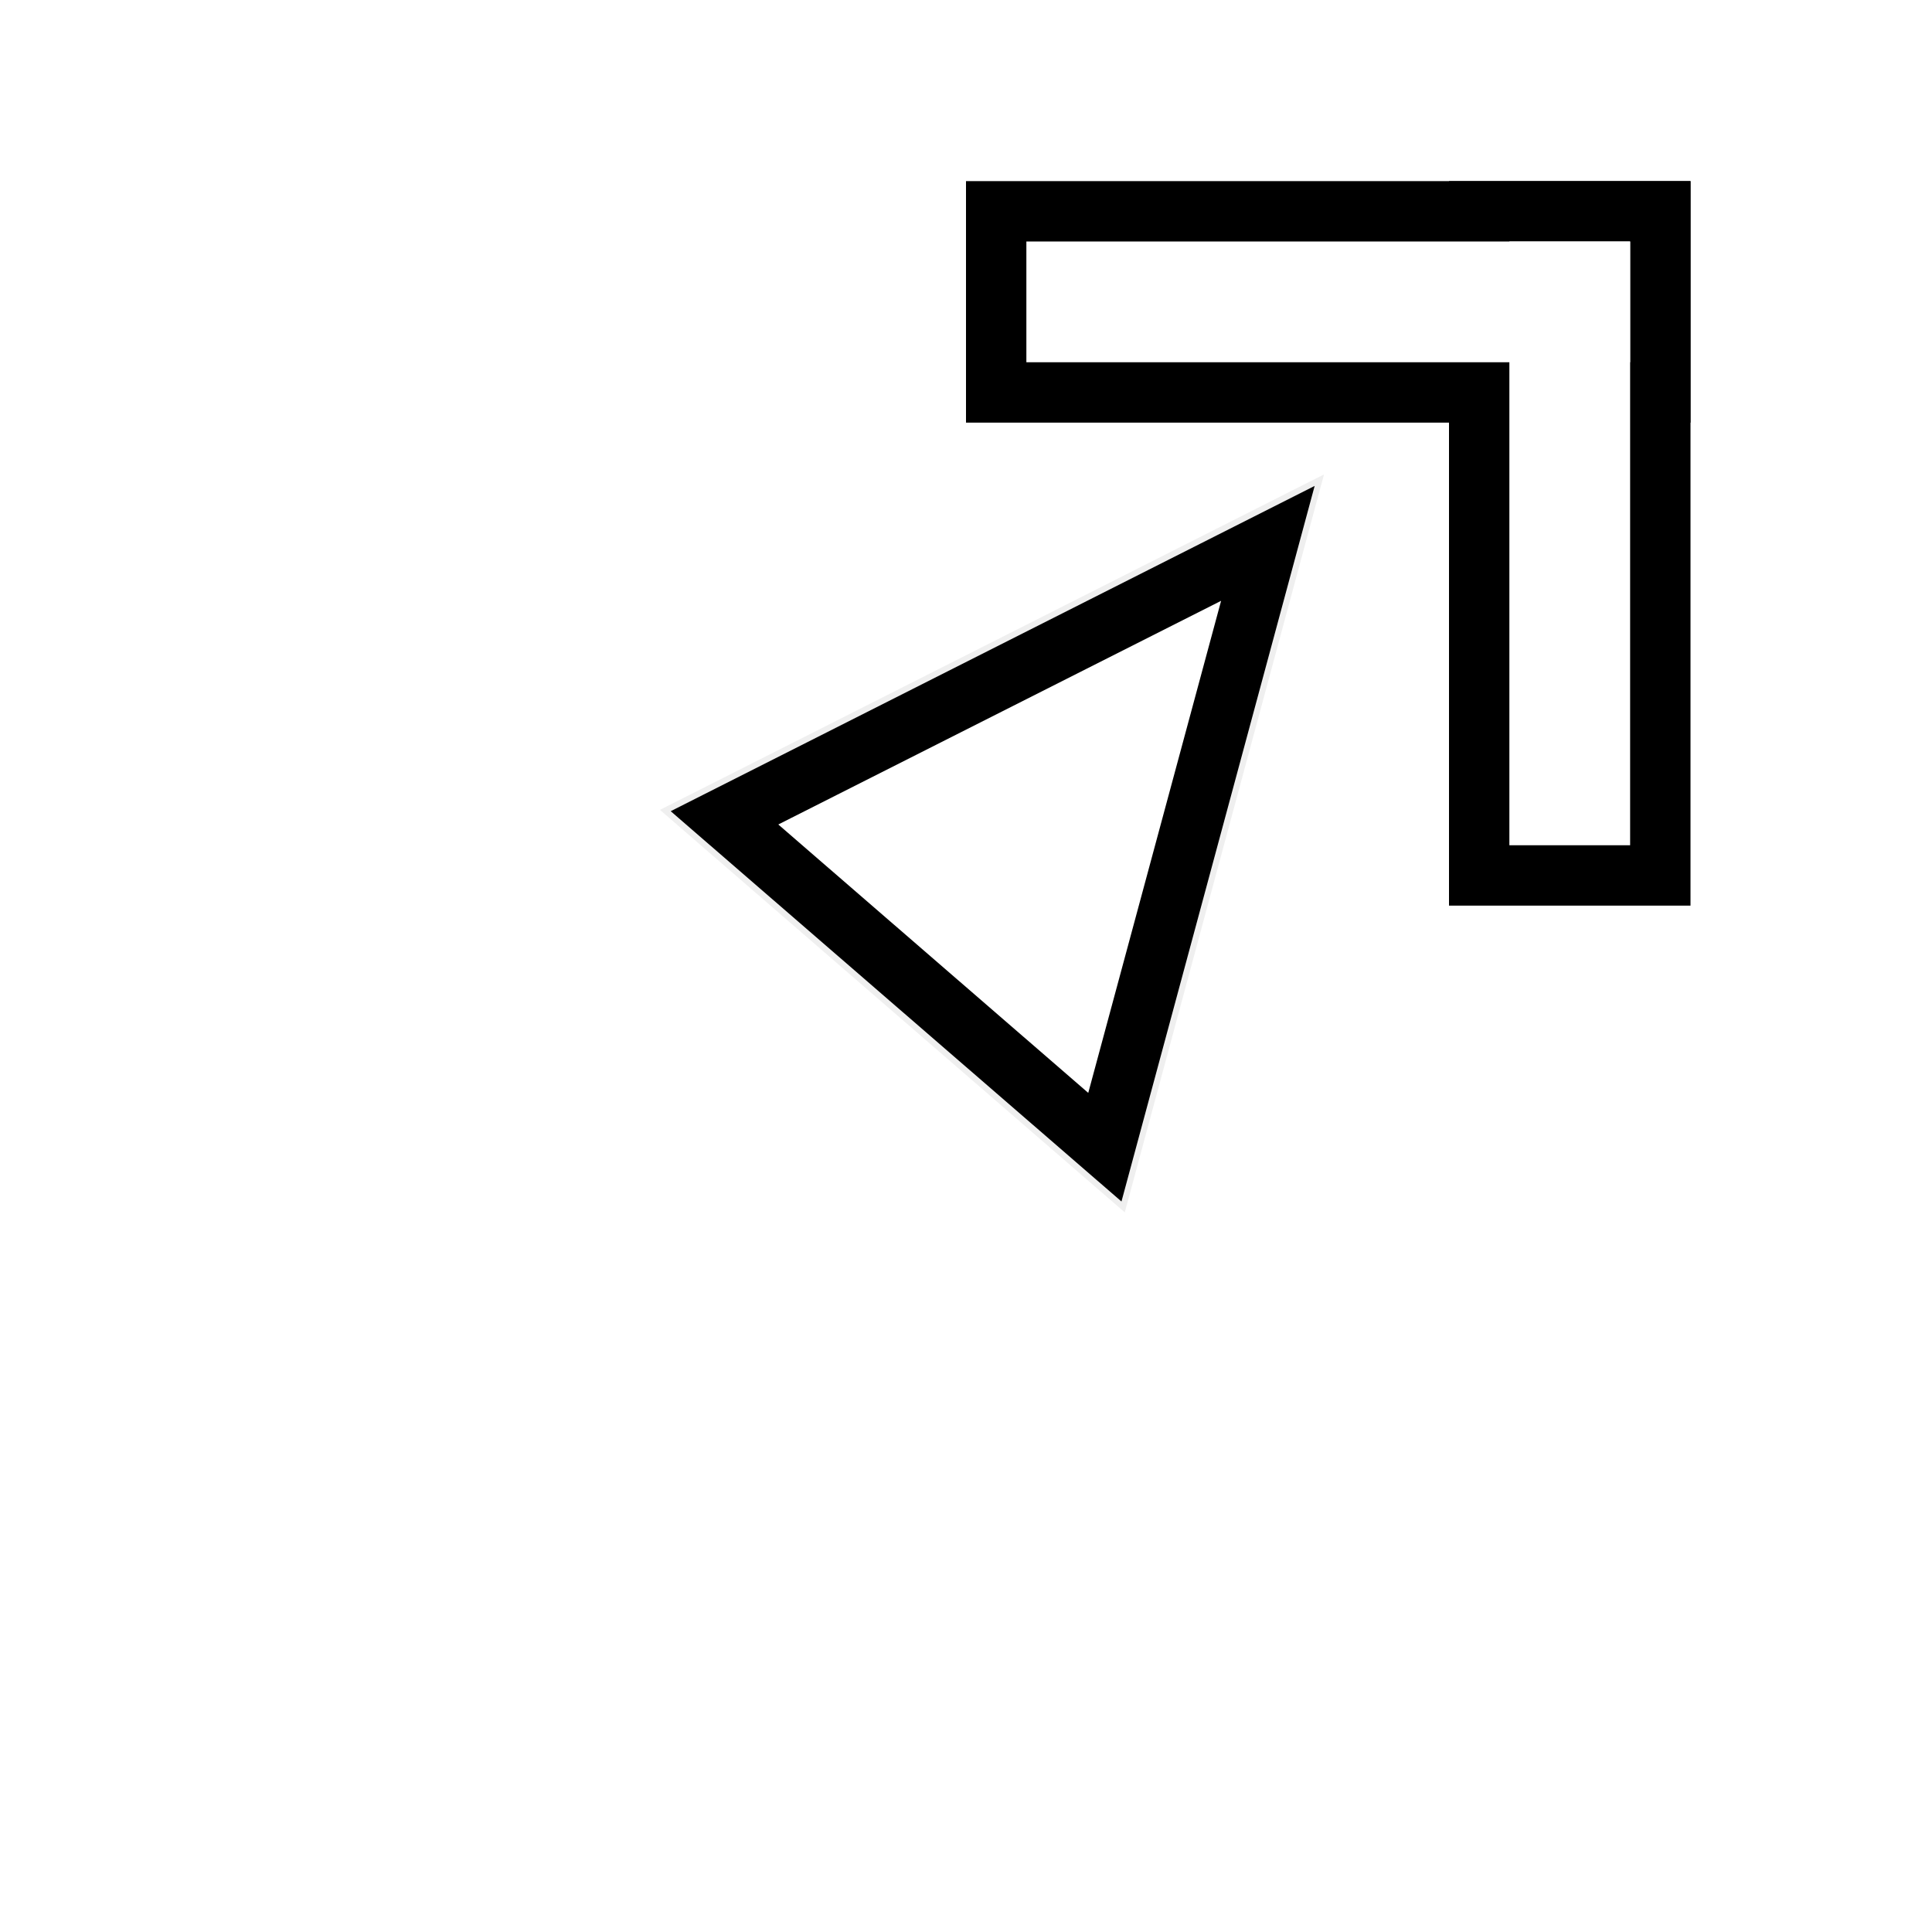 <?xml version="1.0" encoding="UTF-8" standalone="no"?>
<svg
   xmlns:dc="http://purl.org/dc/elements/1.1/"
   xmlns:cc="http://creativecommons.org/ns#"
   xmlns:rdf="http://www.w3.org/1999/02/22-rdf-syntax-ns#"
   xmlns:svg="http://www.w3.org/2000/svg"
   xmlns="http://www.w3.org/2000/svg"
   xmlns:sodipodi="http://sodipodi.sourceforge.net/DTD/sodipodi-0.dtd"
   xmlns:inkscape="http://www.inkscape.org/namespaces/inkscape"
   inkscape:version="1.0 (4035a4fb49, 2020-05-01)"
   sodipodi:docname="top_right_corner.svg"
   id="svg17"
   viewBox="0 0 32 32"
   version="1.1"
   height="32"
   width="32">
  <sodipodi:namedview
     inkscape:current-layer="svg17"
     inkscape:window-maximized="1"
     inkscape:window-y="36"
     inkscape:window-x="0"
     inkscape:cy="13.056033"
     inkscape:cx="16.355512"
     inkscape:zoom="23.84375"
     showgrid="true"
     id="namedview19"
     inkscape:window-height="932"
     inkscape:window-width="1920"
     inkscape:pageshadow="2"
     inkscape:pageopacity="0"
     guidetolerance="10"
     gridtolerance="10"
     objecttolerance="10"
     borderopacity="1"
     bordercolor="#666666"
     pagecolor="#c8c8c8">
    <inkscape:grid
       id="grid912"
       type="xygrid" />
  </sodipodi:namedview>
  <defs
     id="defs5">
    <filter
       color-interpolation-filters="sRGB"
       height="1.24"
       width="1.24"
       y="-.12"
       x="-.12"
       id="a">
      <feGaussianBlur
         id="feGaussianBlur2"
         stdDeviation="0.706" />
    </filter>
    <filter
       color-interpolation-filters="sRGB"
       height="1.24"
       width="1.24"
       y="-.12"
       x="-.12"
       id="a-35">
      <feGaussianBlur
         id="feGaussianBlur2-6"
         stdDeviation="0.706" />
    </filter>
    <filter
       id="filter863-3"
       x="-.12"
       y="-.12"
       width="1.24"
       height="1.24"
       color-interpolation-filters="sRGB">
      <feGaussianBlur
         stdDeviation="0.807"
         id="feGaussianBlur4" />
    </filter>
    <filter
       color-interpolation-filters="sRGB"
       height="1.24"
       width="1.24"
       y="-.12"
       x="-.12"
       id="a-3">
      <feGaussianBlur
         id="feGaussianBlur858"
         stdDeviation="0.706" />
    </filter>
    <filter
       inkscape:collect="always"
       style="color-interpolation-filters:sRGB"
       id="filter1254"
       x="-0.114"
       width="1.228"
       y="-0.103"
       height="1.205">
      <feGaussianBlur
         inkscape:collect="always"
         stdDeviation="0.428"
         id="feGaussianBlur1256" />
    </filter>
    <filter
       id="a-2"
       x="-.12"
       y="-.12"
       width="1.24"
       height="1.24"
       color-interpolation-filters="sRGB">
      <feGaussianBlur
         stdDeviation="0.706"
         id="feGaussianBlur881" />
    </filter>
  </defs>
  <g
     transform="rotate(180,16,15.5)"
     id="g1299">
    <path
       style="opacity:0.25;fill:#000000;fill-opacity:1;stroke:#000000;stroke-width:1.2;stroke-linecap:butt;stroke-linejoin:miter;stroke-miterlimit:4;stroke-dasharray:none;stroke-opacity:1;filter:url(#filter1254)"
       d="m 11,22 2.7,-10.001 6.3,5.455 z"
       id="path1252"
       sodipodi:nodetypes="cccc" />
    <rect
       style="fill:#000000;fill-opacity:1;stroke:none;stroke-width:1.549;stroke-linecap:round"
       id="rect893"
       width="4"
       height="12"
       x="4"
       y="16"
       ry="0" />
    <rect
       transform="rotate(90)"
       ry="0"
       y="-16"
       x="24"
       height="12"
       width="4"
       id="rect895"
       style="fill:#000000;fill-opacity:1;stroke:none;stroke-width:1.549;stroke-linecap:round" />
    <rect
       ry="0"
       y="17"
       x="5"
       height="10"
       width="2"
       id="rect889"
       style="fill:#ffffff;fill-opacity:1;stroke:none;stroke-linecap:round" />
    <rect
       transform="rotate(90)"
       style="fill:#ffffff;fill-opacity:1;stroke:none;stroke-linecap:round"
       id="rect891"
       width="2"
       height="10"
       x="25"
       y="-15"
       ry="0" />
    <path
       sodipodi:nodetypes="cccc"
       id="path899"
       d="m 11,22 2.7,-10.001 6.3,5.455 z"
       style="fill:#ffffff;fill-opacity:1;stroke:#000000;stroke-width:1;stroke-linecap:butt;stroke-linejoin:miter;stroke-miterlimit:4;stroke-dasharray:none;stroke-opacity:1" />
  </g>
</svg>
